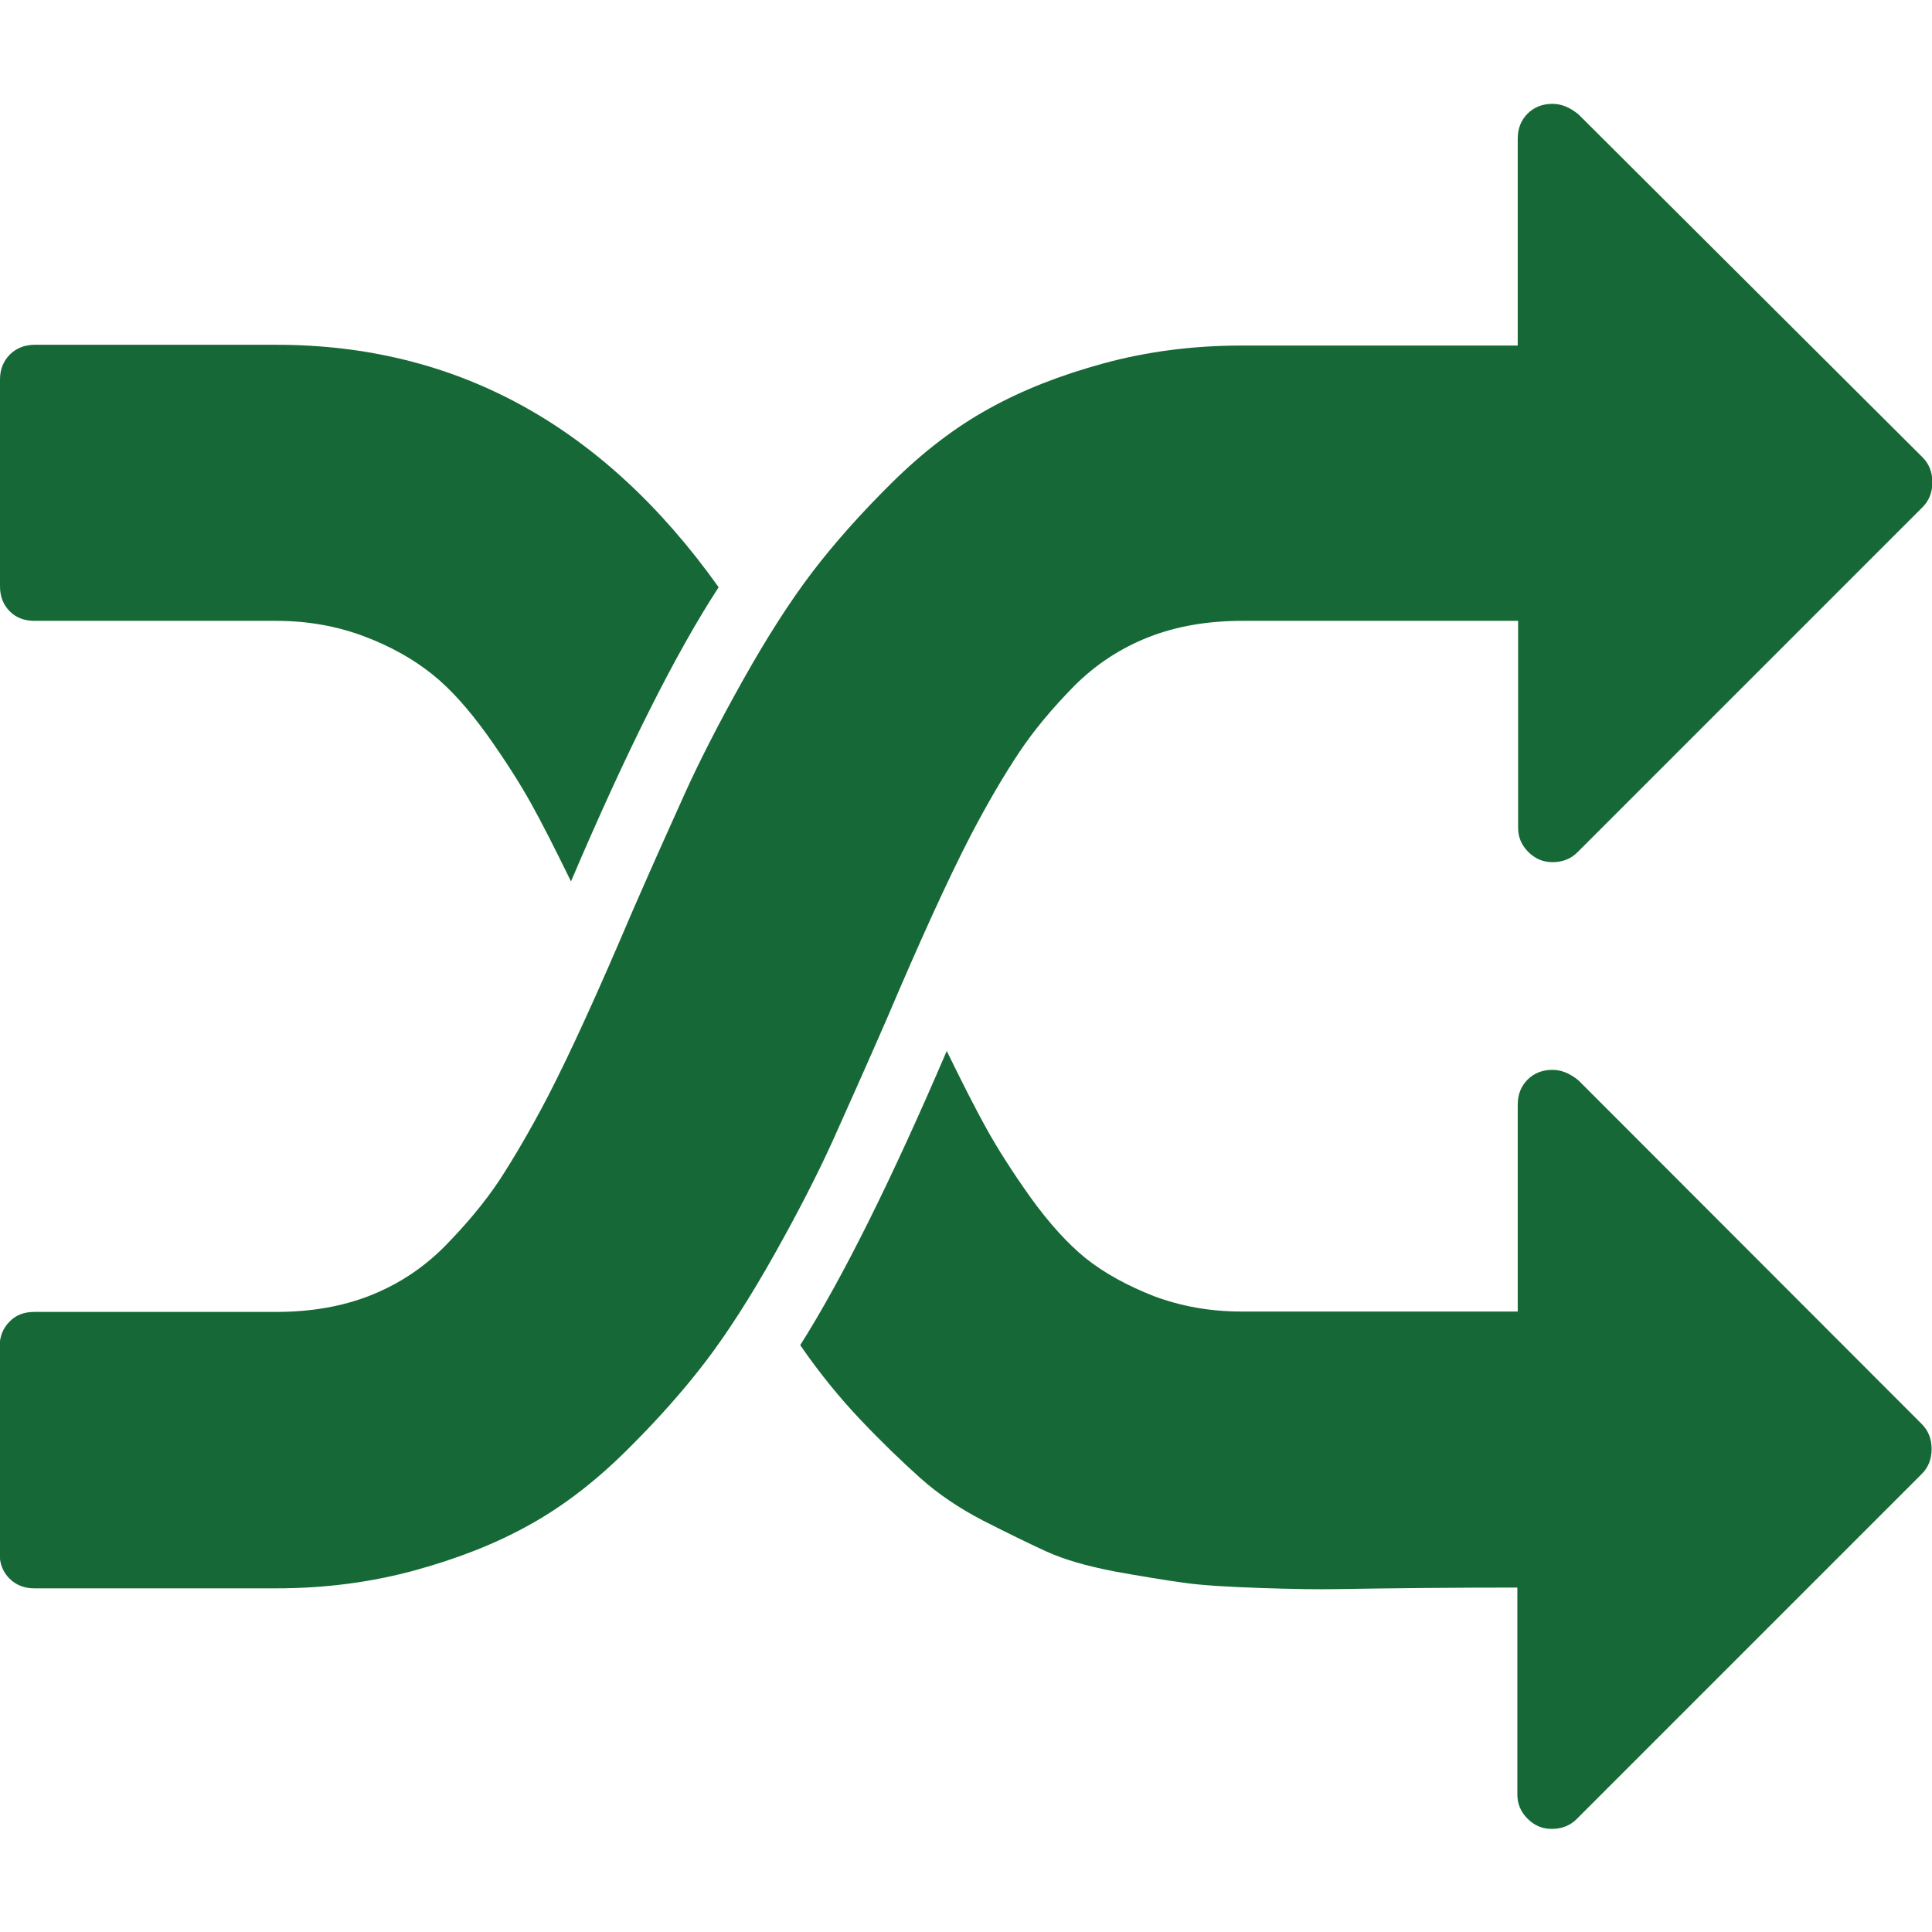 <?xml version="1.0" encoding="utf-8"?>
<!-- Generator: Adobe Illustrator 24.0.0, SVG Export Plug-In . SVG Version: 6.00 Build 0)  -->
<svg version="1.1" id="Capa_1" xmlns="http://www.w3.org/2000/svg" xmlns:xlink="http://www.w3.org/1999/xlink" x="0px" y="0px"
	 viewBox="0 0 511.6 511.6" style="enable-background:new 0 0 511.6 511.6;" xml:space="preserve">
<style type="text/css">
	.st0{fill:#166936;}
</style>
<g>
	<g>
		<path class="st0" d="M234.7,270.1c8.8-20.7,16.2-37,22.3-48.8c4.6-8.8,8.9-16.1,12.9-22.1c4-6,8.9-11.8,14.6-17.6
			c5.7-5.7,12.3-10,19.7-12.9c7.4-2.9,15.7-4.3,24.8-4.3H402v54.8c0,2.5,0.9,4.6,2.7,6.4c1.8,1.8,3.9,2.7,6.4,2.7
			c2.7,0,4.9-0.9,6.6-2.6l91.4-91.4c1.7-1.7,2.6-3.9,2.6-6.6s-0.9-4.9-2.6-6.6L418,30.3c-2.3-1.9-4.6-2.8-6.9-2.8
			c-2.7,0-4.9,0.9-6.6,2.6c-1.7,1.7-2.6,3.9-2.6,6.6v54.8h-73.1c-12.9,0-25.1,1.6-36.5,4.7s-21.6,7.1-30.4,12
			c-8.9,4.9-17.4,11.4-25.7,19.6c-8.3,8.2-15.3,16.1-21.1,23.7c-5.8,7.6-11.9,17.1-18.3,28.5c-6.4,11.4-11.5,21.4-15.4,30
			c-3.9,8.6-8.6,19.1-14.1,31.7c-8.8,20.7-16.2,37-22.3,48.8c-4.6,8.8-8.9,16.1-12.8,22.1c-4,6-8.9,11.8-14.6,17.6
			c-5.7,5.7-12.3,10-19.7,12.9c-7.4,2.9-15.7,4.3-24.8,4.3h-64c-2.7,0-4.9,0.8-6.6,2.6c-1.7,1.7-2.6,3.9-2.6,6.6v54.8
			c0,2.7,0.9,4.9,2.6,6.6c1.7,1.7,3.9,2.6,6.6,2.6h64c12.9,0,25.1-1.6,36.5-4.7c11.4-3.1,21.6-7.1,30.4-12
			c8.9-4.9,17.4-11.4,25.7-19.6c8.3-8.2,15.3-16.1,21.1-23.7c5.8-7.6,11.9-17.1,18.3-28.5c6.4-11.4,11.5-21.4,15.4-30
			C224.5,293.2,229.2,282.7,234.7,270.1z"/>
		<path class="st0" d="M9.1,164.4h64c8.4,0,16.1,1.4,23.3,4.1s13.1,6.1,18,10c4.9,3.9,9.7,9.3,14.6,16.1c4.9,6.9,8.7,12.9,11.6,18.1
			c2.9,5.2,6.4,12.1,10.6,20.7c14.7-34.5,27.7-60.4,39.1-77.9c-30.5-42.8-69.5-64.2-117.1-64.2h-64c-2.7,0-4.9,0.9-6.6,2.6
			C0.9,95.6,0,97.8,0,100.5v54.8c0,2.7,0.9,4.9,2.6,6.6C4.3,163.6,6.5,164.4,9.1,164.4z"/>
		<path class="st0" d="M418,286.1c-2.3-1.9-4.6-2.8-6.9-2.8c-2.7,0-4.9,0.9-6.6,2.6c-1.7,1.7-2.6,3.9-2.6,6.6v54.8h-73.1
			c-8.4,0-16.1-1.4-23.3-4.1c-7.1-2.8-13.1-6.1-18-10c-4.8-3.9-9.7-9.3-14.6-16.1c-4.9-6.9-8.7-12.9-11.6-18.1
			c-2.9-5.2-6.4-12.1-10.6-20.7c-14.7,34.3-27.6,60.2-38.8,77.9c5.1,7.4,10.5,14,16,19.8c5.5,5.8,10.8,10.9,15.7,15.3
			c4.9,4.4,10.6,8.2,16.8,11.4c6.3,3.2,11.8,5.9,16.6,8.1c4.8,2.2,10.8,3.9,18,5.3c7.2,1.3,13.3,2.3,18.3,3
			c4.9,0.7,11.7,1.1,20.3,1.4c8.6,0.3,15.5,0.4,20.8,0.3c5.3-0.1,13-0.2,23.1-0.3c10.1-0.1,18.2-0.1,24.3-0.1v54.8
			c0,2.5,0.9,4.6,2.7,6.4c1.8,1.8,3.9,2.7,6.4,2.7c2.7,0,4.9-0.9,6.6-2.6l91.4-91.4c1.7-1.7,2.6-3.9,2.6-6.6c0-2.7-0.9-4.9-2.6-6.6
			L418,286.1z"/>
	</g>
</g>
</svg>

